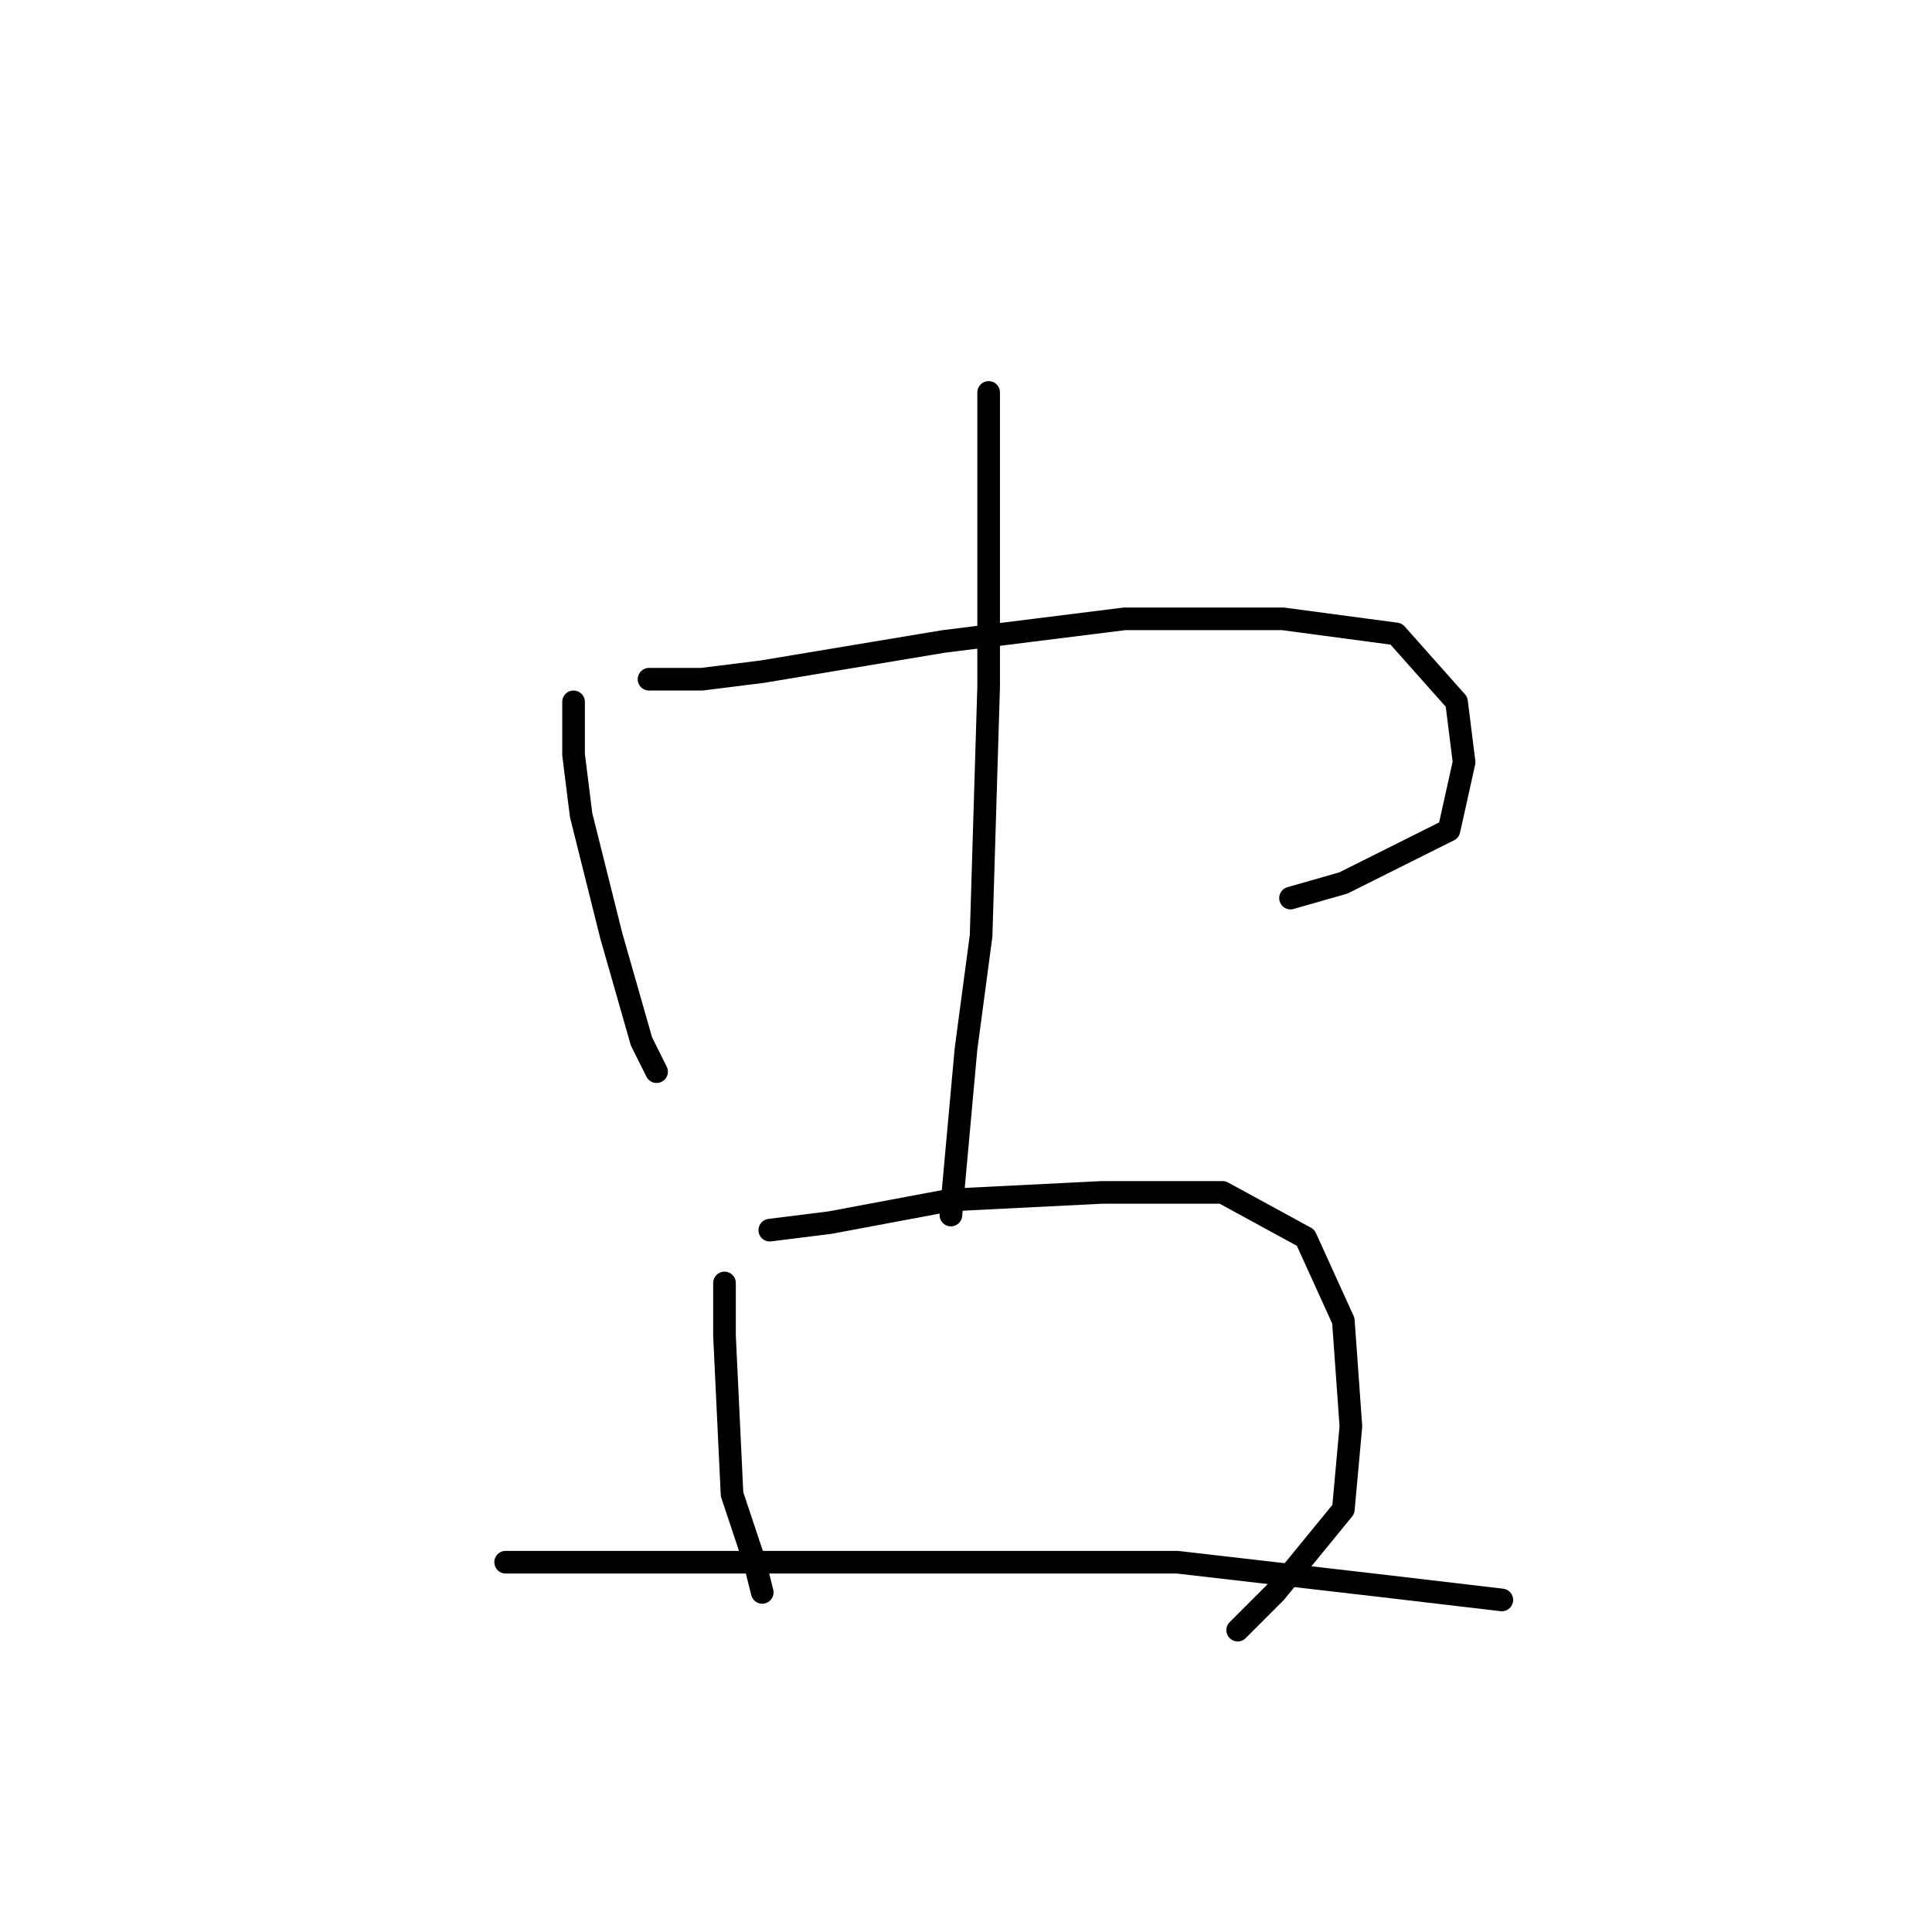 <?xml version="1.0" standalone="no"?>
    <svg width="256" height="256" xmlns="http://www.w3.org/2000/svg" version="1.1">
    <polyline stroke="black" stroke-width="3" stroke-linecap="round" fill="transparent" stroke-linejoin="round" points="76 93 76 100 77 108 81 124 85 138 87 142 87 142 " />
        <polyline stroke="black" stroke-width="3" stroke-linecap="round" fill="transparent" stroke-linejoin="round" points="86 90 93 90 101 89 125 85 149 82 170 82 185 84 193 93 194 101 192 110 178 117 171 119 171 119 " />
        <polyline stroke="black" stroke-width="3" stroke-linecap="round" fill="transparent" stroke-linejoin="round" points="131 52 131 62 131 91 130 124 128 139 126 161 126 161 " />
        <polyline stroke="black" stroke-width="3" stroke-linecap="round" fill="transparent" stroke-linejoin="round" points="96 170 96 177 97 198 100 207 101 211 101 211 " />
        <polyline stroke="black" stroke-width="3" stroke-linecap="round" fill="transparent" stroke-linejoin="round" points="102 163 110 162 126 159 146 158 162 158 173 164 178 175 179 189 178 200 169 211 164 216 164 216 " />
        <polyline stroke="black" stroke-width="3" stroke-linecap="round" fill="transparent" stroke-linejoin="round" points="67 207 75 207 83 207 119 207 131 207 156 207 182 210 199 212 199 212 " />
        </svg>